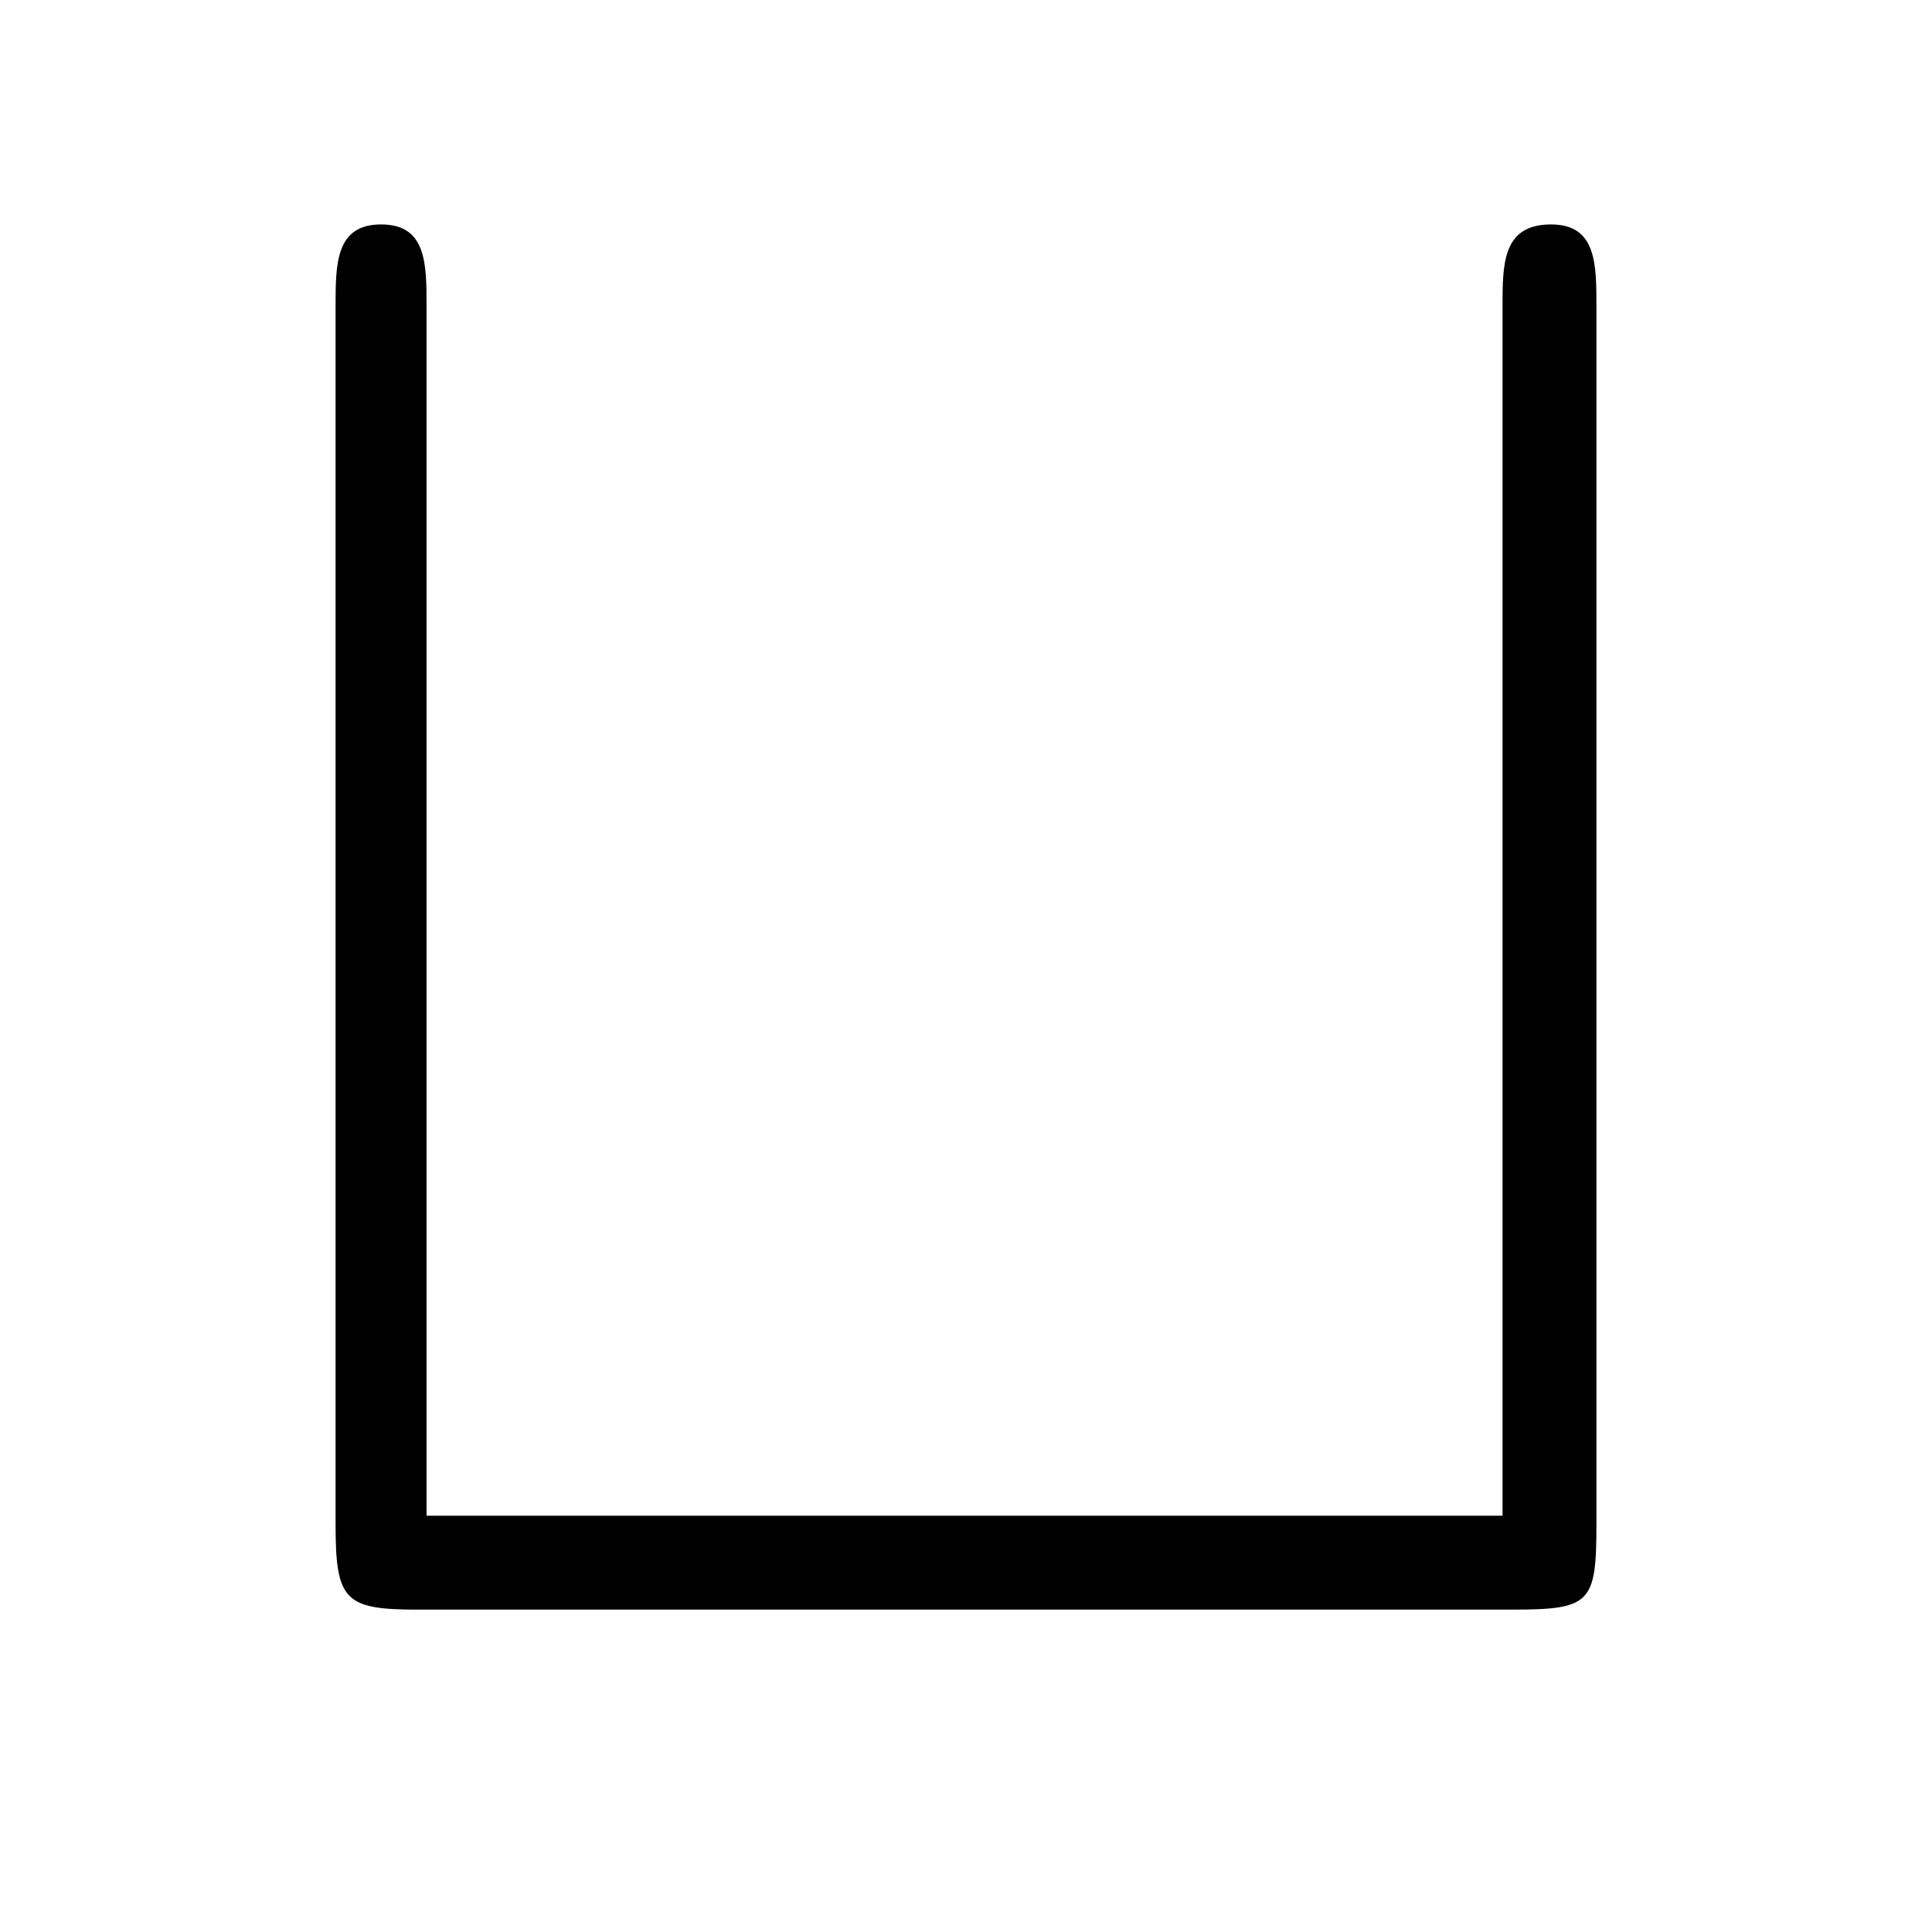 <?xml version="1.0" encoding="UTF-8"?>
<svg xmlns="http://www.w3.org/2000/svg" xmlns:xlink="http://www.w3.org/1999/xlink" width="9.96pt" height="9.96pt" viewBox="0 0 9.96 9.96" version="1.1">
<defs>
<g>
<symbol overflow="visible" id="glyph0-0">
<path style="stroke:none;" d=""/>
</symbol>
<symbol overflow="visible" id="glyph0-1">
<path style="stroke:none;" d="M 7.234 -6.719 C 7.234 -6.938 7.234 -7.141 7 -7.141 C 6.75 -7.141 6.75 -6.938 6.75 -6.719 L 6.75 -0.484 L 1.203 -0.484 L 1.203 -6.719 C 1.203 -6.938 1.203 -7.141 0.969 -7.141 C 0.734 -7.141 0.734 -6.938 0.734 -6.719 L 0.734 -0.438 C 0.734 -0.047 0.781 0 1.156 0 L 6.797 0 C 7.203 0 7.234 -0.031 7.234 -0.438 Z M 7.234 -6.719 "/>
</symbol>
</g>
</defs>
<g id="surface1">
<g style="fill:rgb(0%,0%,0%);fill-opacity:1;">
  <use xlink:href="#glyph0-1" x="0.996" y="8.298"/>
</g>
</g>
</svg>
